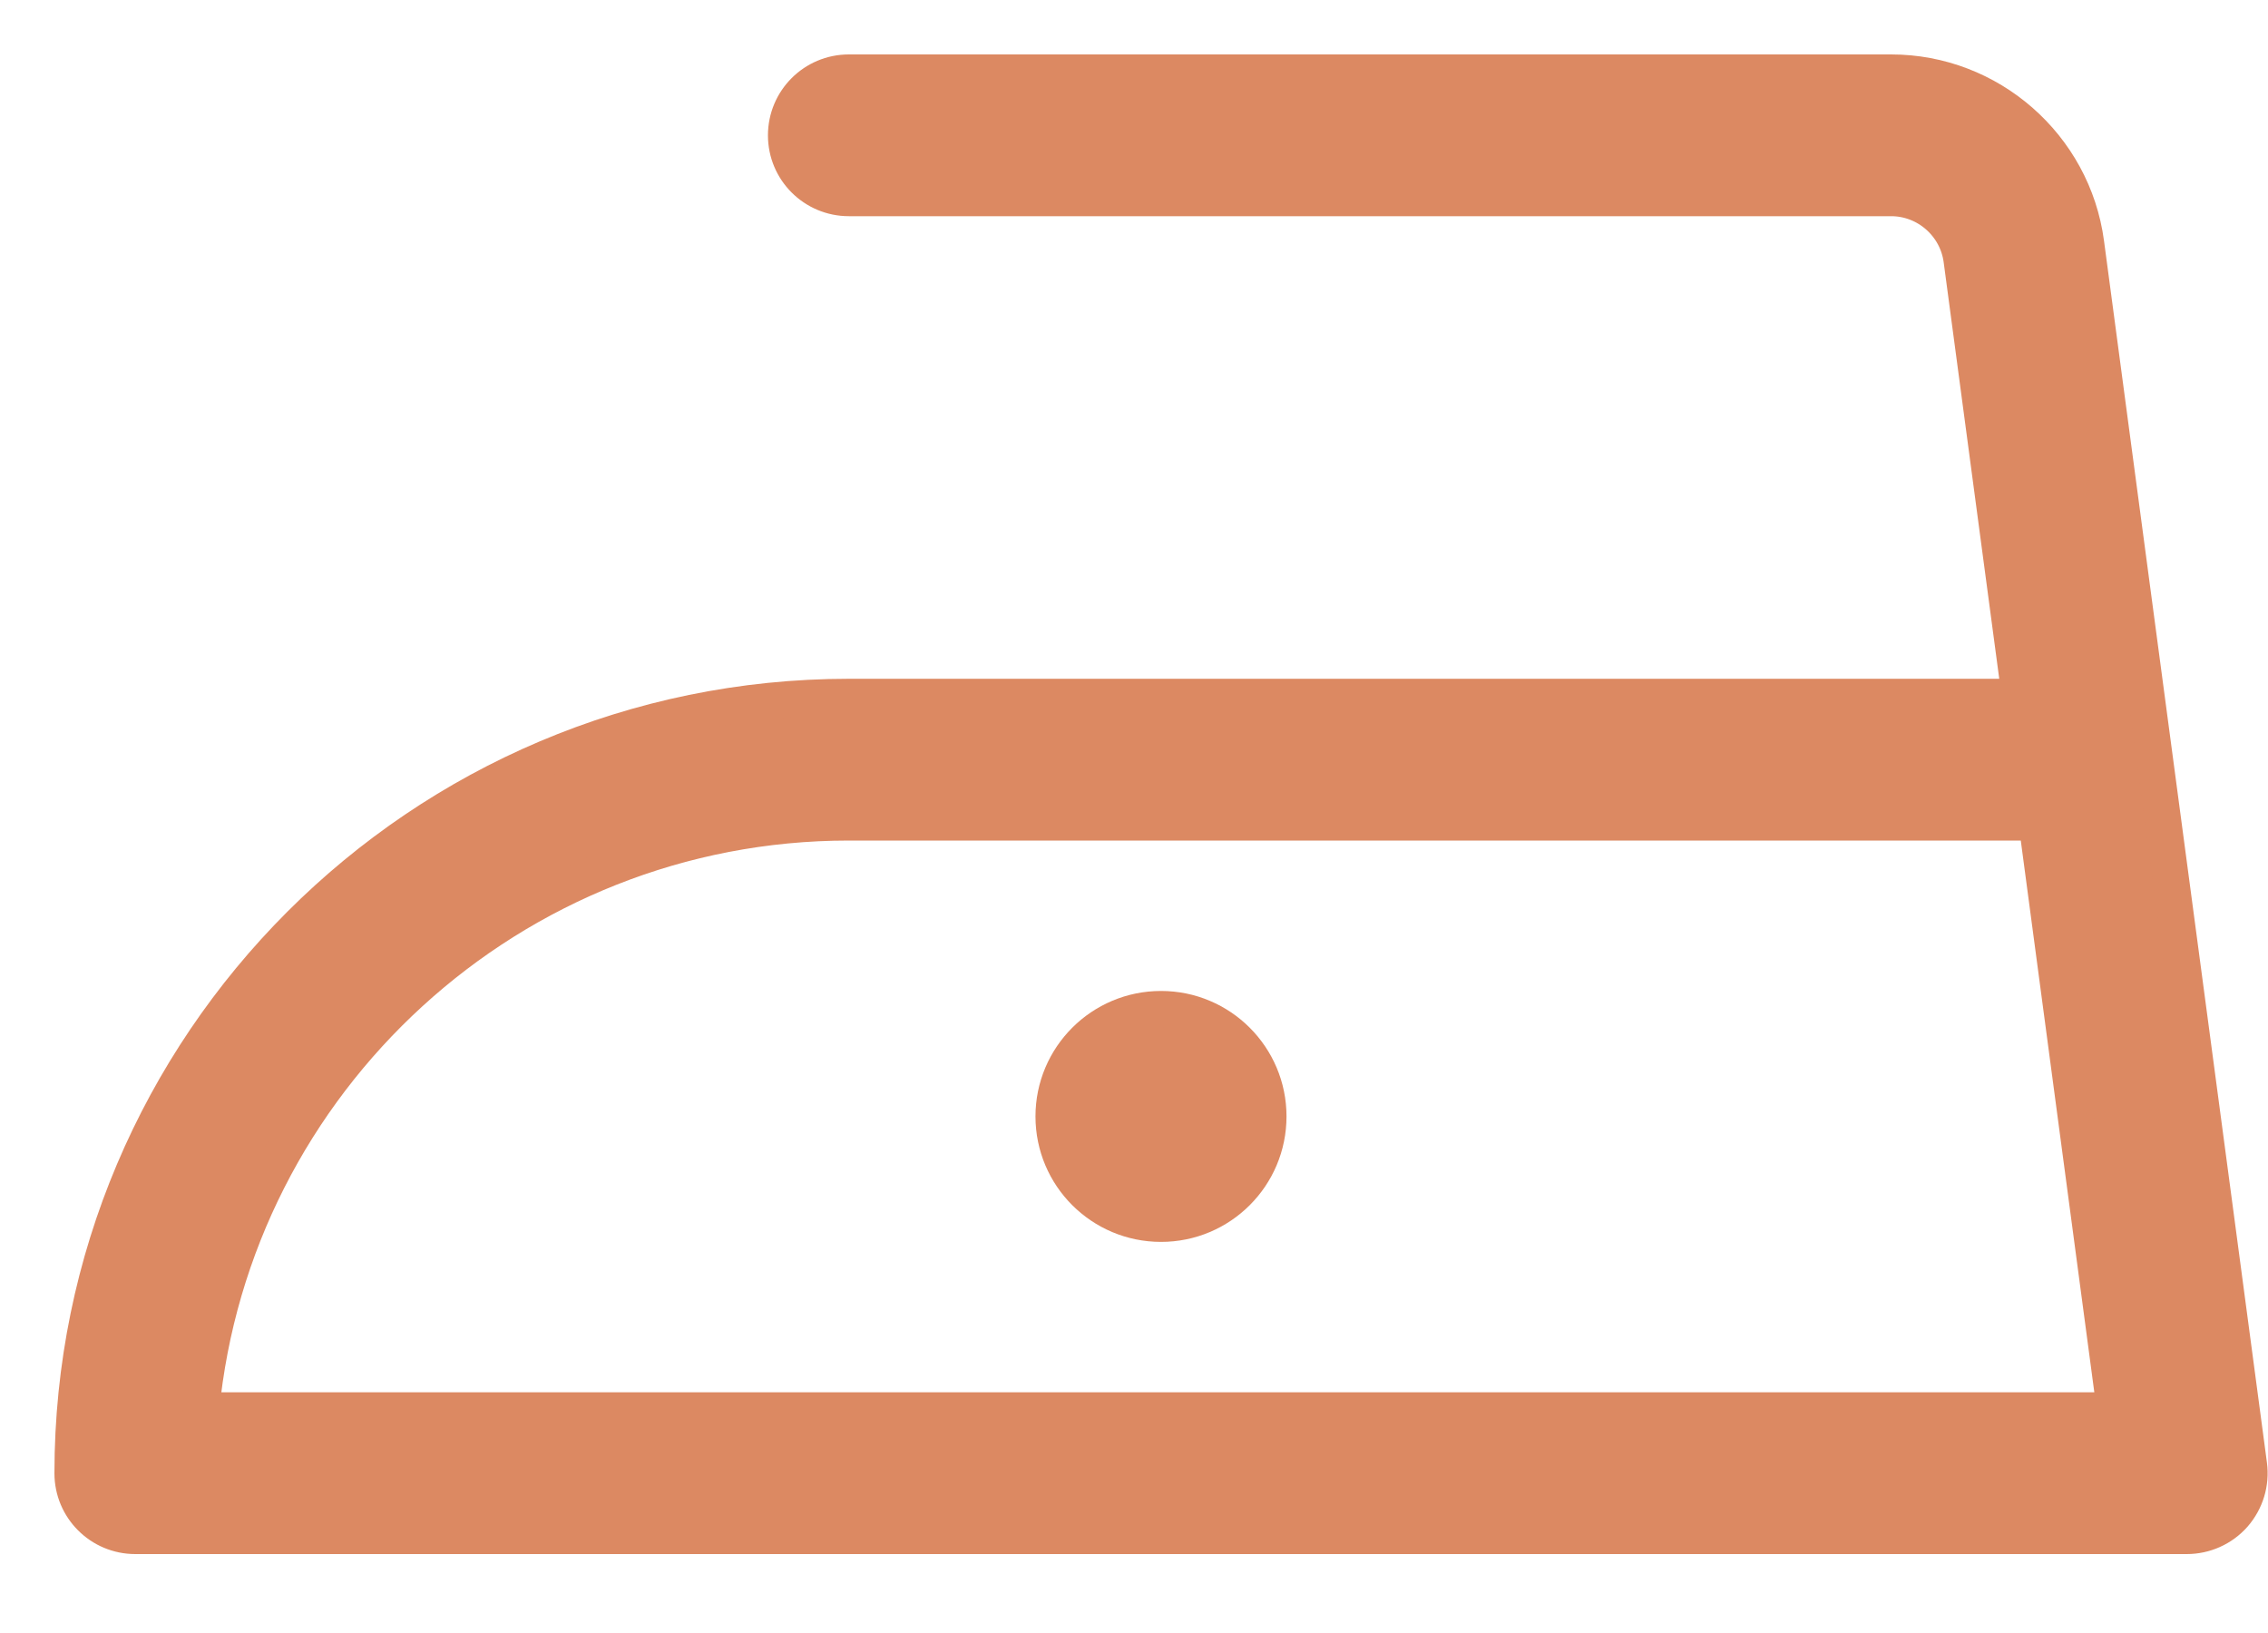 <svg width="25" height="18" viewBox="0 0 25 18" fill="none" xmlns="http://www.w3.org/2000/svg">
<path d="M22.266 7.682H9.357C4.638 7.682 0.8 11.52 0.8 16.239C0.8 16.621 1.109 16.93 1.492 16.93H24.104C24.303 16.93 24.493 16.845 24.625 16.695L24.625 16.695C24.756 16.544 24.816 16.345 24.79 16.148C24.79 16.148 24.79 16.148 24.79 16.148L22.994 2.68C22.851 1.608 21.928 0.8 20.846 0.8H9.357C8.975 0.8 8.665 1.109 8.665 1.492C8.665 1.874 8.975 2.183 9.357 2.183H20.846C21.237 2.183 21.571 2.476 21.623 2.863L21.623 2.863L22.266 7.682ZM22.45 9.065L23.314 15.547H2.216C2.565 11.915 5.635 9.065 9.357 9.065H22.45Z" fill="#DC8962" stroke="#DC8962" stroke-width="0.4"/>
<path d="M12.798 13.489C13.451 13.489 13.981 12.96 13.981 12.306C13.981 11.653 13.451 11.123 12.798 11.123C12.144 11.123 11.614 11.653 11.614 12.306C11.614 12.96 12.144 13.489 12.798 13.489Z" fill="#DC8962" stroke="#DC8962" stroke-width="0.4"/>
</svg>
